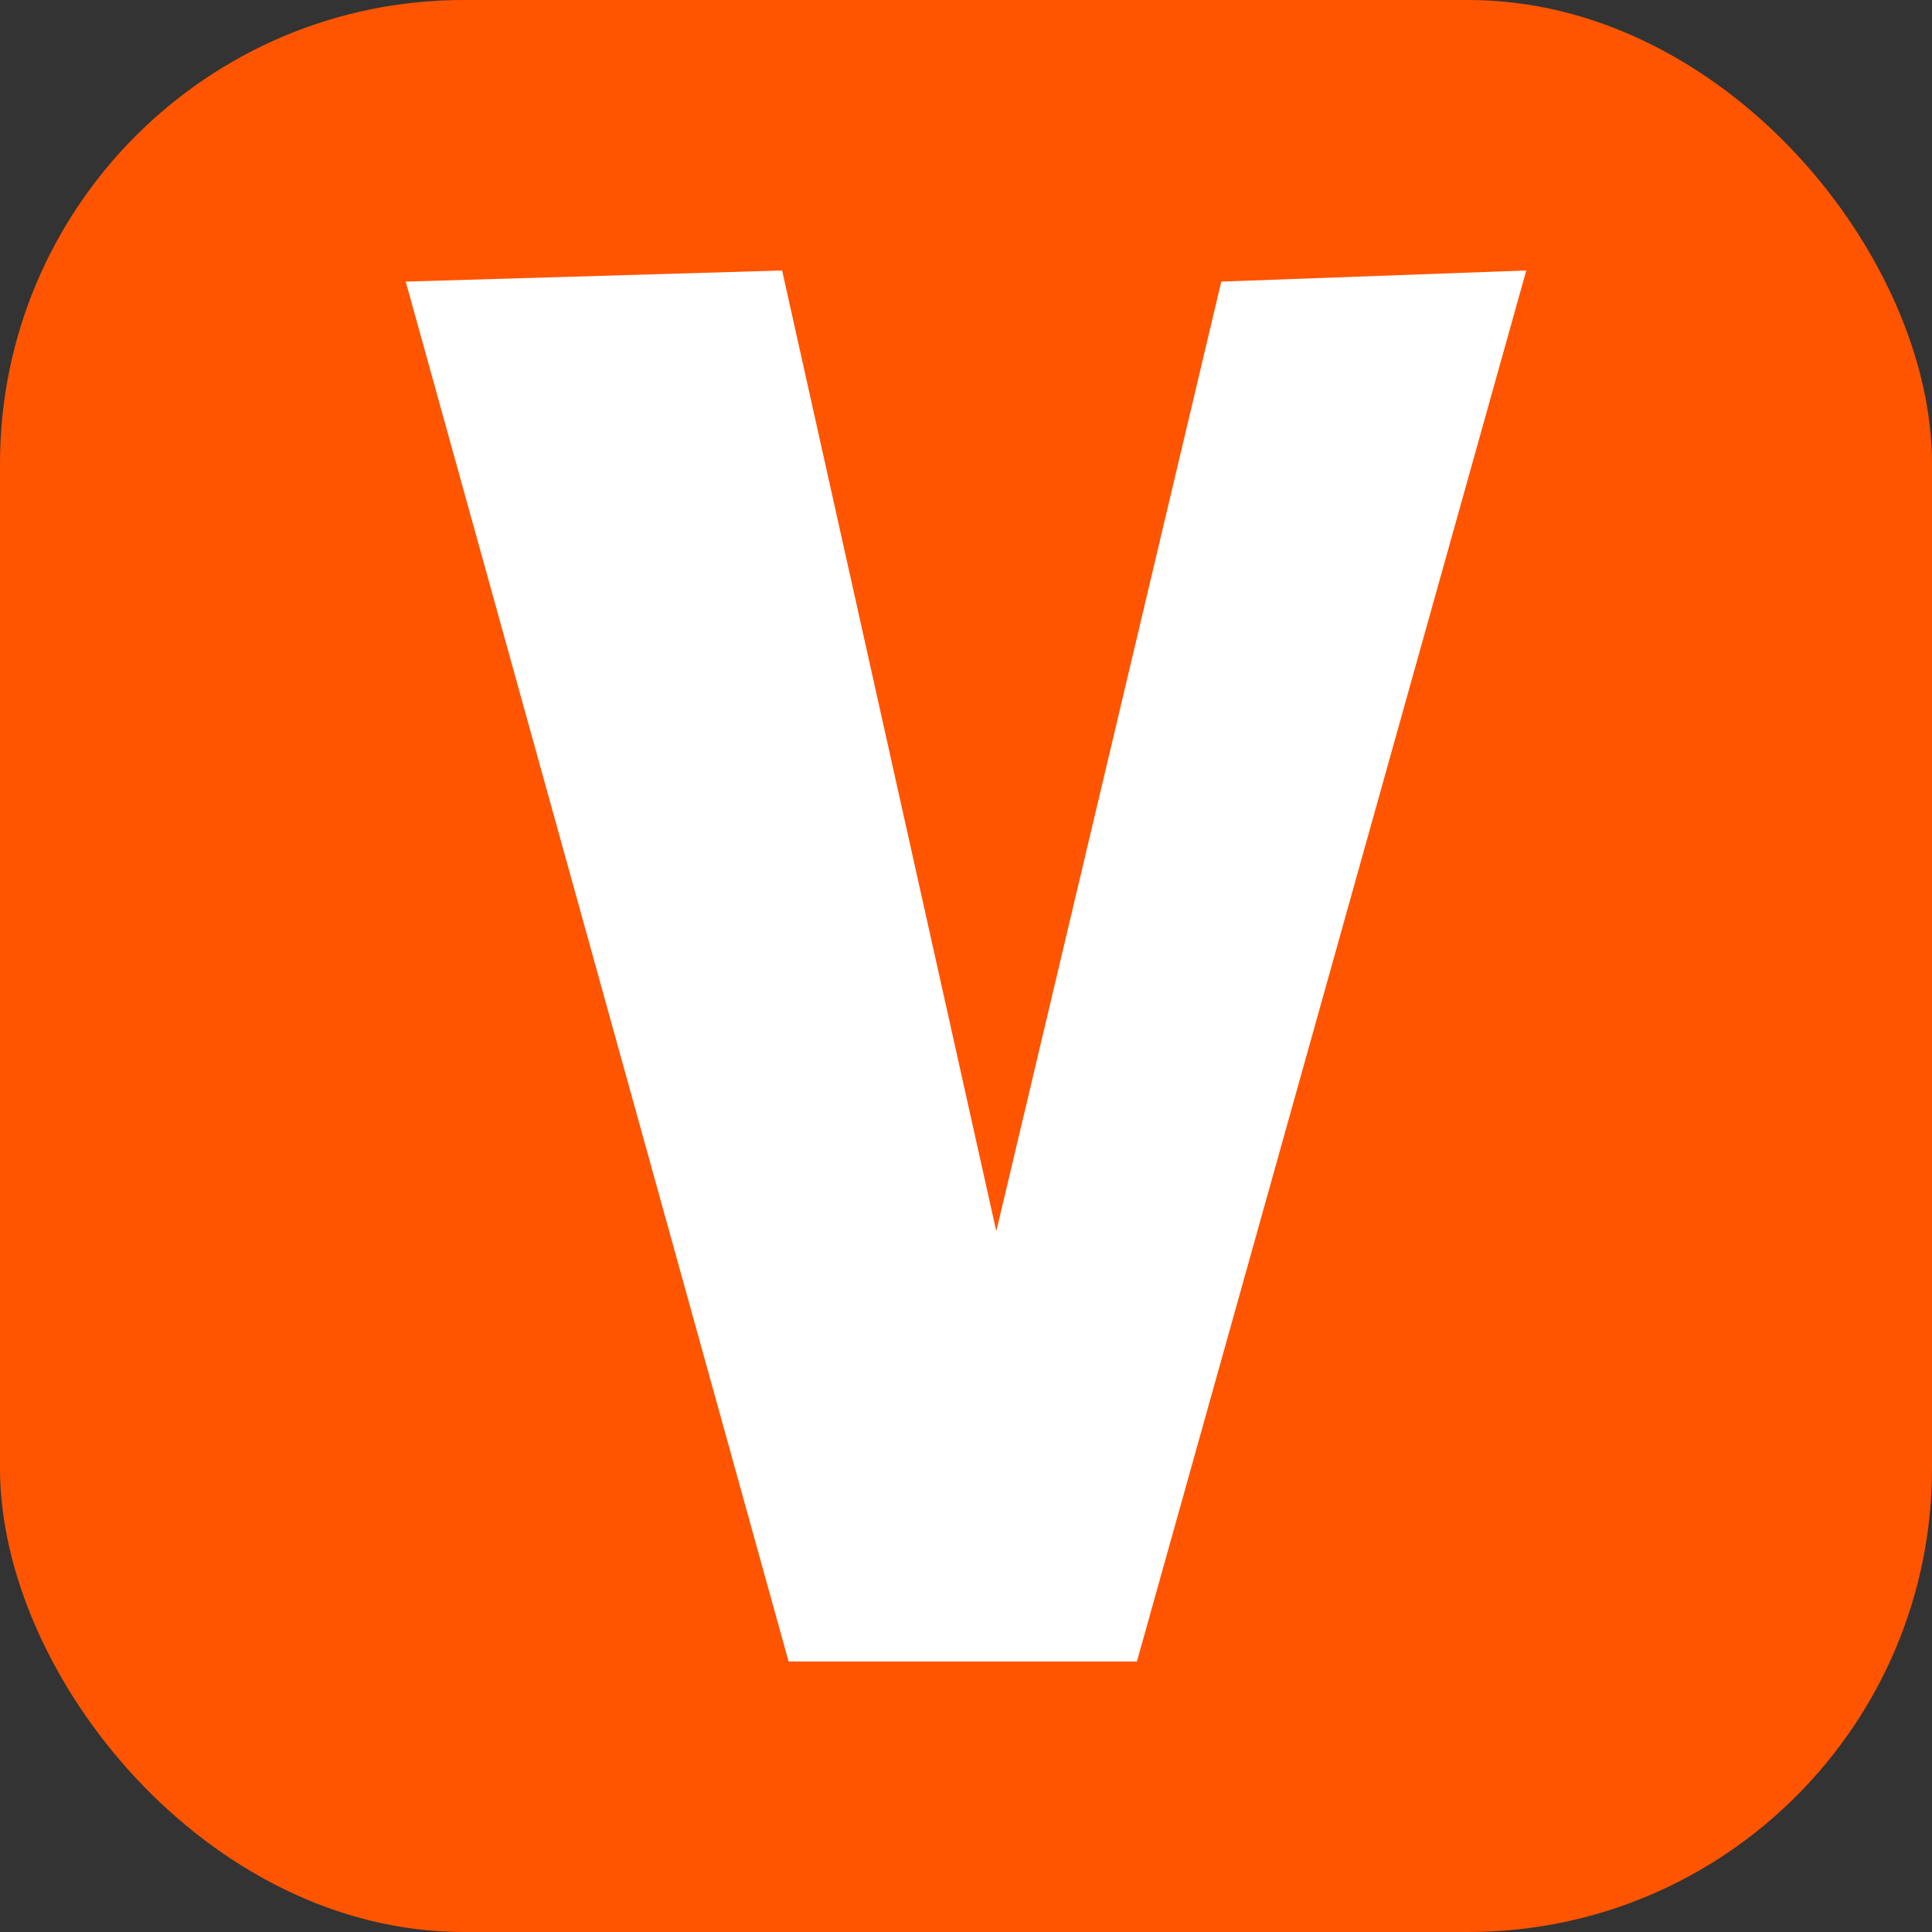 <svg width="100" height="100" viewBox="0 0 100 100" fill="none" xmlns="http://www.w3.org/2000/svg">
<rect x="0" y="0" width="100" height="100" fill="#333333" stroke="none"/>
<rect width="100" height="100" rx="24" fill="#FF5500"/>
<path d="M21 14.576L40.818 86H58.846L79 14L63.213 14.576L51.568 63.728L40.482 14L21 14.576Z" fill="white"/>
</svg>
